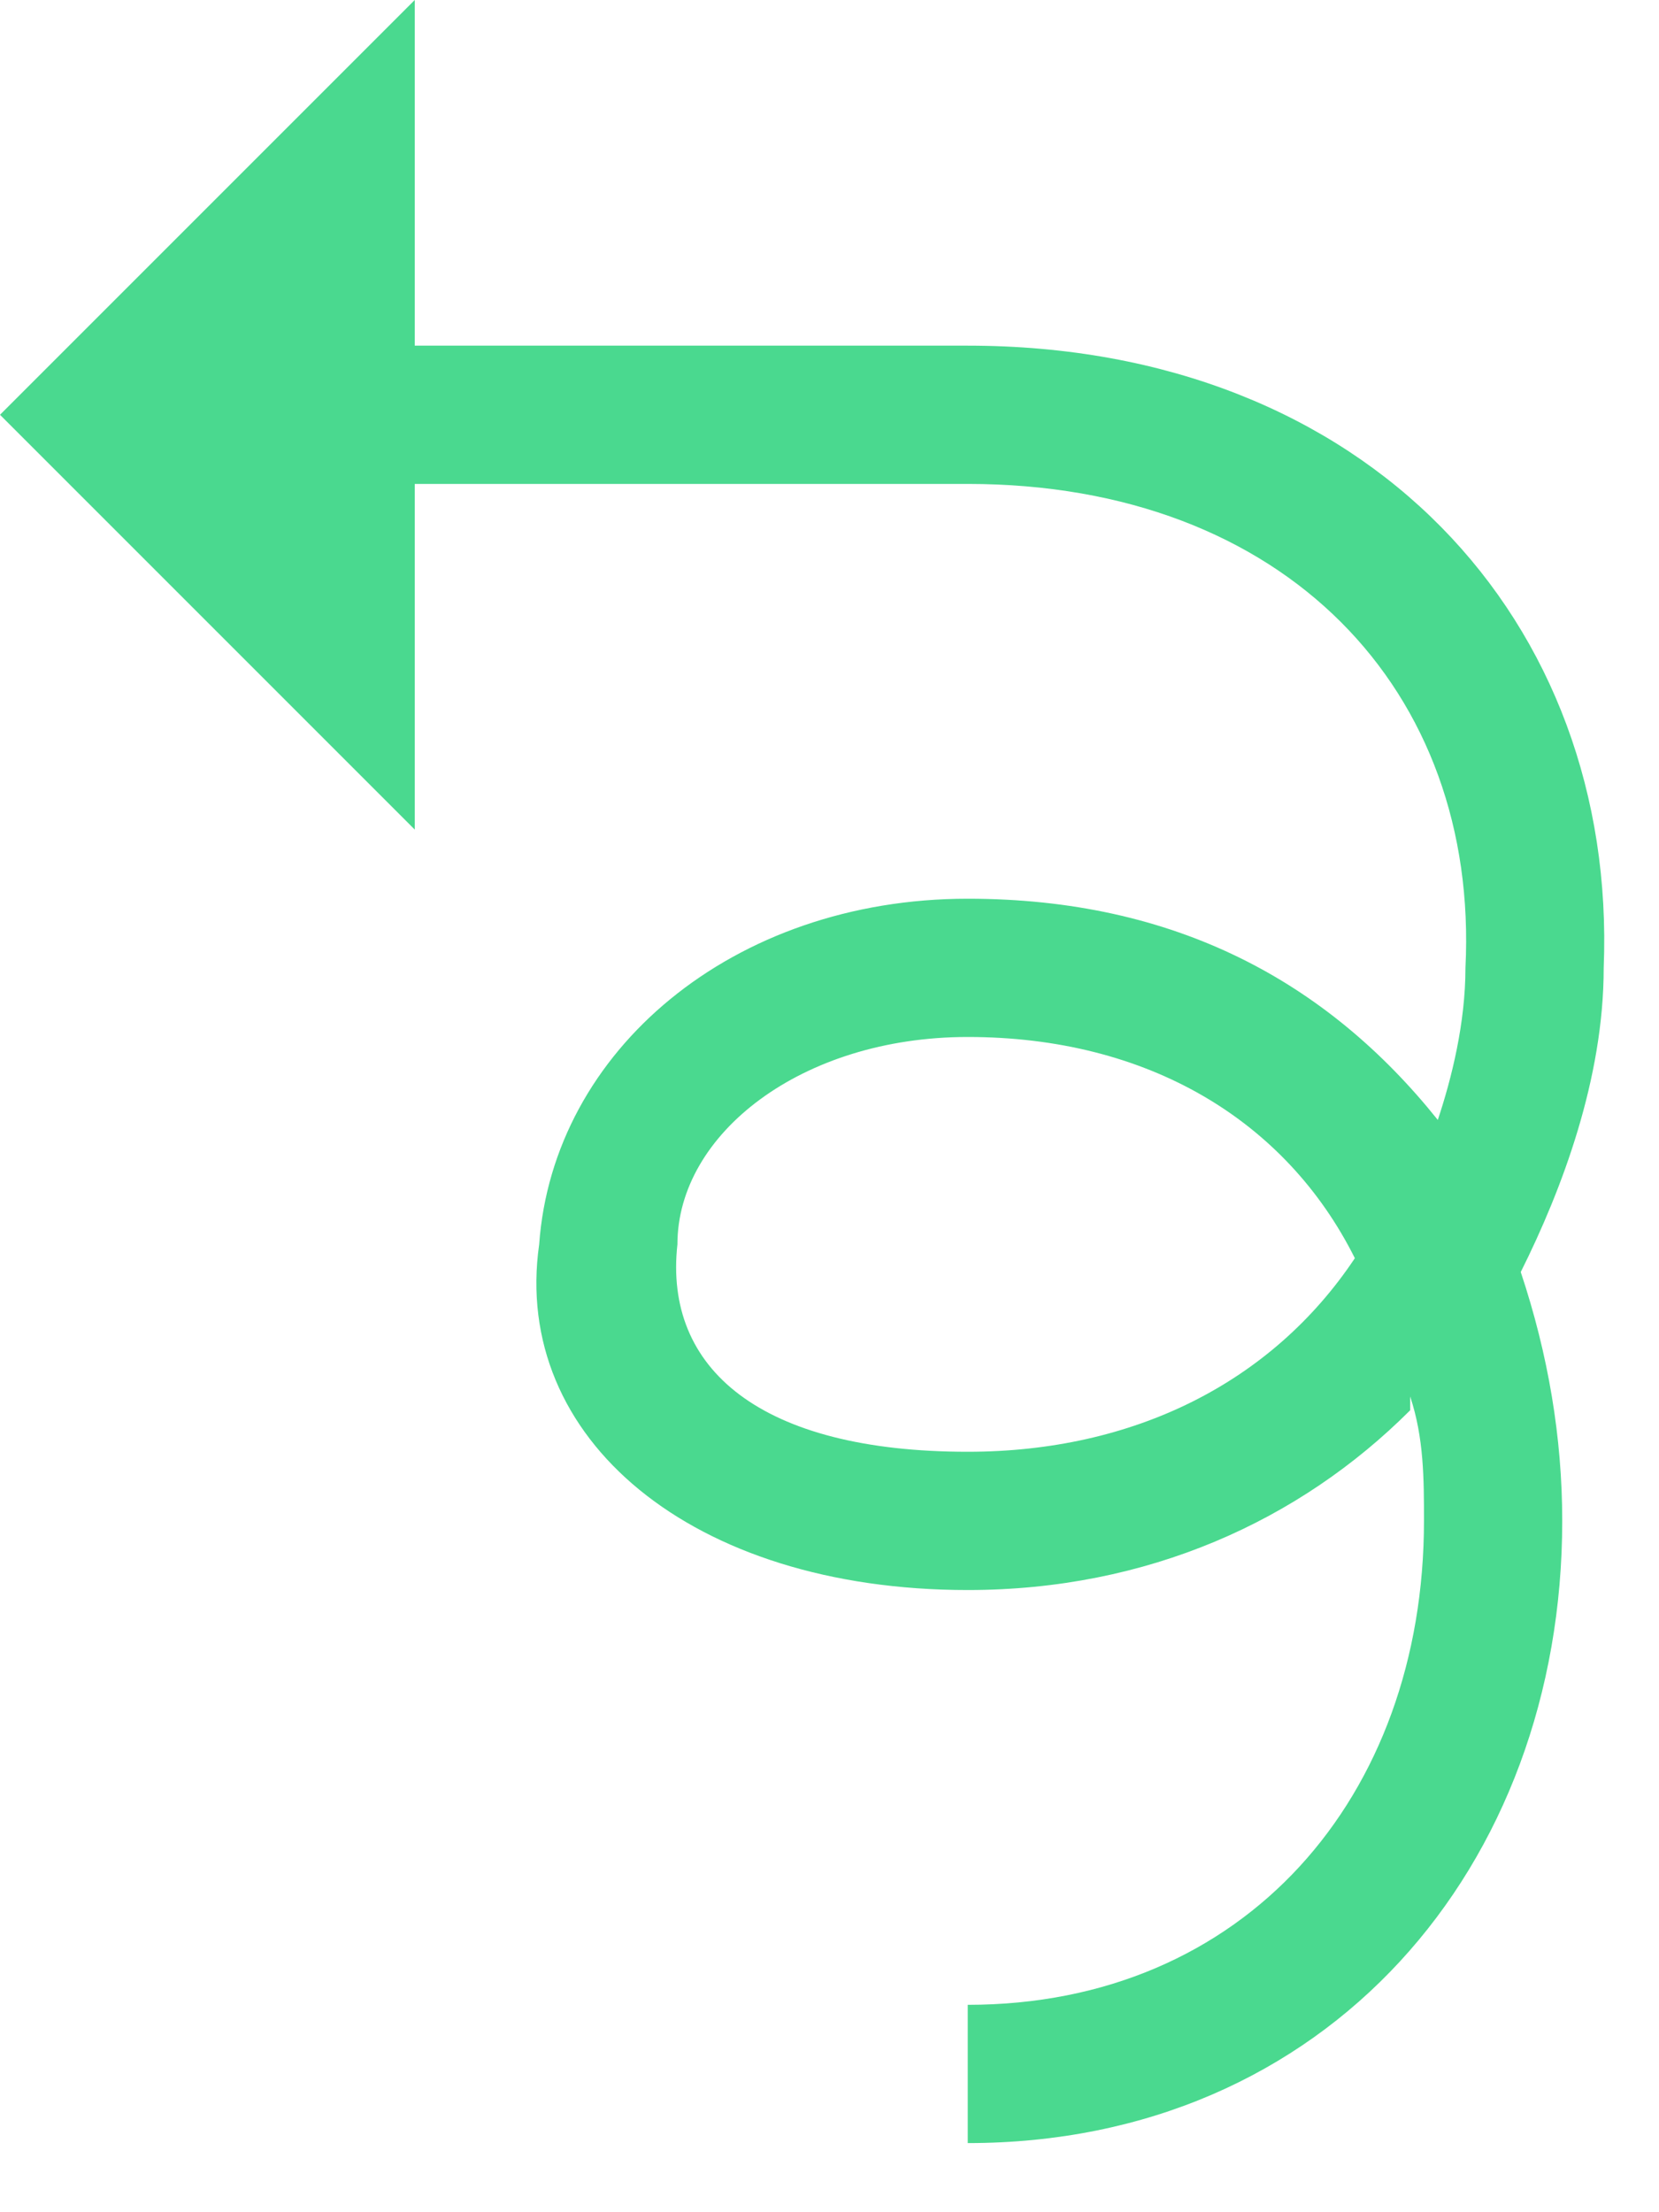 <svg xmlns="http://www.w3.org/2000/svg" xmlns:xlink="http://www.w3.org/1999/xlink" xmlns:sketch="http://www.bohemiancoding.com/sketch/ns" width="12px" height="16px" viewBox="0 0 12 16" version="1.1"><style>.style0{fill:	none;fill-rule:	evenodd;}.style1{fill:	#4ad98f;}</style><title>Post List</title><description>Created with Sketch (http://www.bohemiancoding.com/sketch)</description><defs/><g sketch:type="MSPage" class="style0"><g sketch:type="MSArtboardGroup" transform="translate(-251, -1503)" class="style1"><g sketch:type="MSLayerGroup" transform="translate(0, 1481)"><g sketch:type="MSShapeGroup"><path d="M254 24.5 L254 22 L251 25 L254 28 L254 25.5 L258 25.5 C260.3 25.5 261.7 27 261.6 29 C261.6 29.4 261.5 29.8 261.4 30.1 C261.4 30.1 261.4 30.1 261.4 30.1 C260.6 29.1 259.5 28.5 258 28.5 C256.3 28.5 255 29.6 254.9 31 C254.7 32.4 256 33.5 258 33.5 C259.3 33.5 260.4 33 261.2 32.2 C261.2 32.2 261.2 32.1 261.2 32.1 C261.3 32.4 261.3 32.7 261.3 33 C261.3 35 260 36.5 258 36.5 L258 37.5 C260.6 37.5 262.3 35.5 262.3 33 C262.3 32.4 262.2 31.8 262 31.2 C262.3 30.6 262.6 29.8 262.6 29 C262.7 26.5 260.9 24.5 258 24.5 L254 24.5 ZM258 32.5 C256.5 32.5 255.8 31.9 255.9 31 C255.9 30.2 256.8 29.5 258 29.5 C259.3 29.5 260.3 30.1 260.8 31.1 C260.2 32 259.2 32.5 258 32.5 Z"/></g></g></g></g></svg>